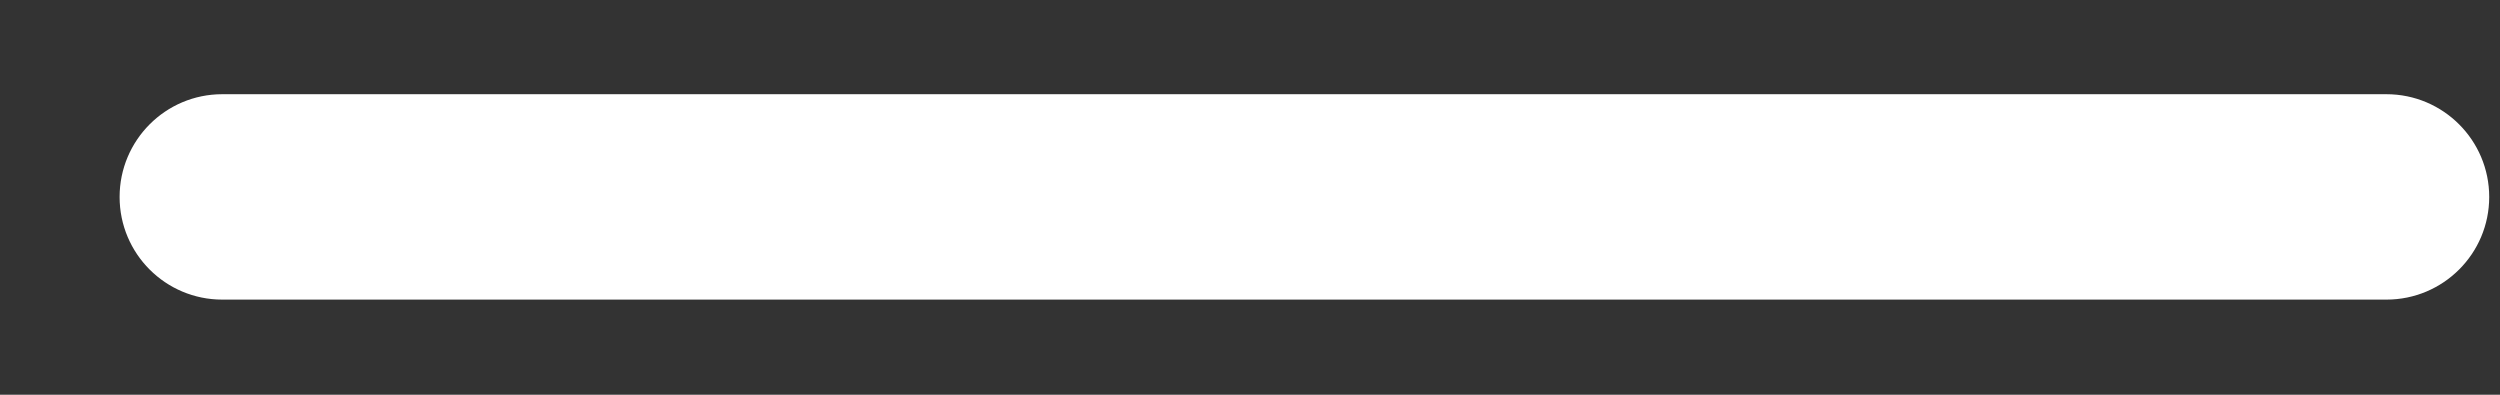 <svg width="19" height="3" viewBox="0 0 19 3" fill="none" xmlns="http://www.w3.org/2000/svg">
<rect x="0" y="0" width="19" height="3" fill="#333333" stroke="none"/>
<path d="M18.918 1.497C18.918 1.928 18.568 2.277 18.137 2.277H1.689C1.258 2.277 0.909 1.928 0.909 1.497C0.909 1.066 1.258 0.716 1.689 0.716H18.137C18.568 0.716 18.918 1.066 18.918 1.497Z" fill="white"/>
</svg>

